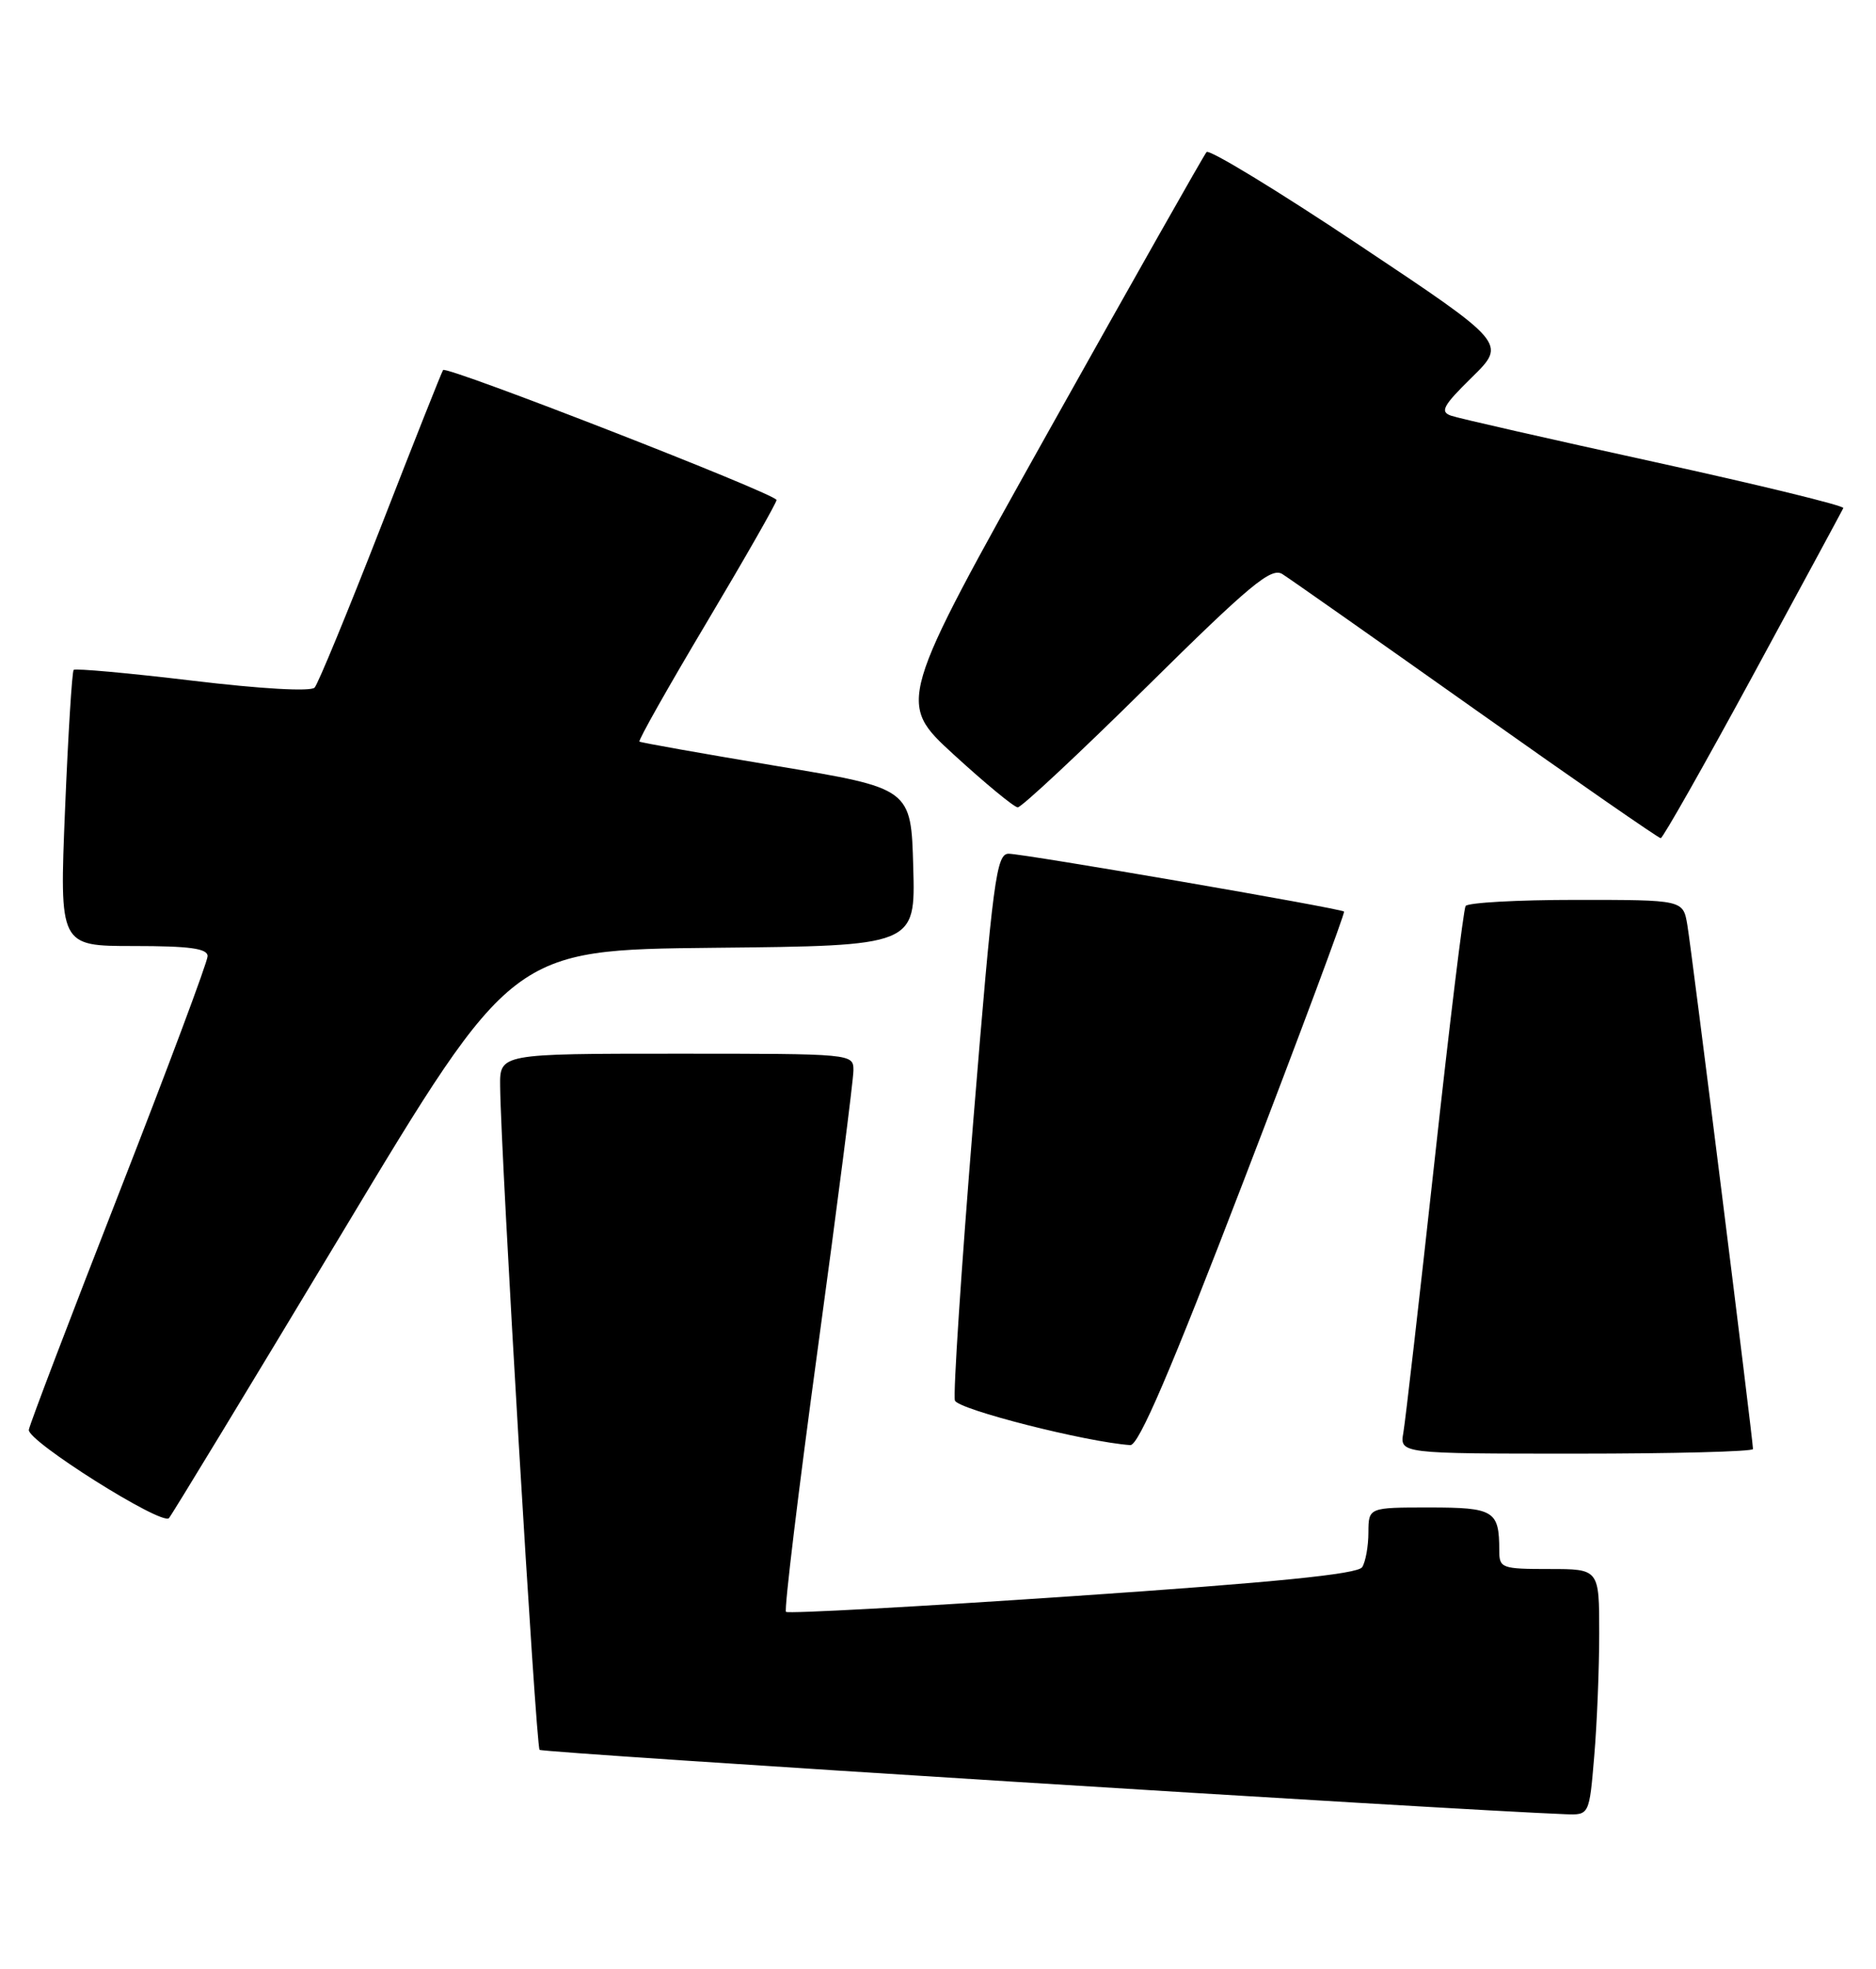 <?xml version="1.0" encoding="UTF-8" standalone="no"?>
<!DOCTYPE svg PUBLIC "-//W3C//DTD SVG 1.1//EN" "http://www.w3.org/Graphics/SVG/1.1/DTD/svg11.dtd" >
<svg xmlns="http://www.w3.org/2000/svg" xmlns:xlink="http://www.w3.org/1999/xlink" version="1.1" viewBox="0 0 244 256">
 <g >
 <path fill="currentColor"
d=" M 207.35 228.35 C 207.71 224.14 208.00 216.94 208.00 212.35 C 208.00 204.00 208.00 204.00 201.50 204.00 C 195.29 204.00 195.00 203.89 195.00 201.58 C 195.00 196.41 194.33 196.00 185.89 196.00 C 178.00 196.00 178.00 196.00 177.98 199.25 C 177.98 201.04 177.61 203.07 177.17 203.76 C 176.59 204.67 165.83 205.74 139.53 207.53 C 119.27 208.91 102.49 209.82 102.23 209.57 C 101.97 209.31 103.84 193.86 106.38 175.23 C 108.92 156.60 111.00 140.38 111.00 139.18 C 111.00 137.00 110.96 137.00 88.00 137.00 C 65.00 137.00 65.00 137.00 65.05 141.25 C 65.15 150.54 69.70 227.04 70.18 227.51 C 70.57 227.91 188.83 235.32 203.60 235.88 C 206.71 236.00 206.71 236.00 207.35 228.35 Z  M 44.56 160.19 C 66.61 123.50 66.61 123.50 92.84 123.23 C 119.07 122.97 119.07 122.97 118.78 112.73 C 118.50 102.50 118.50 102.50 101.00 99.59 C 91.38 97.98 83.35 96.56 83.17 96.42 C 82.98 96.28 86.92 89.31 91.92 80.92 C 96.91 72.54 101.00 65.38 101.00 65.01 C 101.00 64.24 58.10 47.53 57.63 48.11 C 57.46 48.33 53.82 57.50 49.54 68.50 C 45.25 79.50 41.37 88.91 40.92 89.40 C 40.43 89.94 33.95 89.57 25.03 88.50 C 16.75 87.51 9.79 86.88 9.58 87.10 C 9.37 87.32 8.86 95.49 8.46 105.25 C 7.73 123.00 7.73 123.00 17.37 123.00 C 24.69 123.00 27.00 123.32 27.00 124.32 C 27.00 125.05 21.82 138.89 15.50 155.07 C 9.17 171.26 3.88 185.13 3.75 185.90 C 3.50 187.33 20.97 198.34 21.97 197.39 C 22.26 197.11 32.42 180.37 44.56 160.19 Z  M 228.00 188.40 C 228.00 187.23 220.01 123.46 219.46 120.25 C 218.91 117.00 218.91 117.00 205.01 117.00 C 197.37 117.00 190.89 117.36 190.62 117.80 C 190.35 118.24 188.52 133.21 186.57 151.05 C 184.61 168.90 182.79 184.74 182.53 186.25 C 182.05 189.00 182.05 189.00 205.03 189.00 C 217.66 189.00 228.00 188.73 228.00 188.40 Z  M 161.81 153.39 C 169.13 134.35 174.97 118.66 174.81 118.52 C 174.32 118.09 133.14 111.00 131.19 111.00 C 129.59 111.00 129.16 114.26 126.58 145.86 C 125.02 165.04 123.95 181.34 124.20 182.09 C 124.58 183.25 141.25 187.49 147.01 187.89 C 148.09 187.97 152.24 178.30 161.81 153.39 Z  M 228.00 87.80 C 234.32 76.15 239.61 66.37 239.75 66.06 C 239.89 65.75 228.86 63.06 215.25 60.08 C 201.64 57.10 189.71 54.39 188.74 54.05 C 187.25 53.54 187.68 52.75 191.46 49.04 C 195.95 44.63 195.95 44.63 176.75 31.84 C 166.20 24.80 157.27 19.37 156.93 19.77 C 156.58 20.17 147.37 36.44 136.47 55.91 C 116.65 91.33 116.65 91.33 124.07 98.13 C 128.16 101.87 131.89 104.95 132.37 104.97 C 132.85 104.98 140.41 97.93 149.16 89.28 C 162.61 75.99 165.34 73.73 166.79 74.64 C 167.73 75.23 179.07 83.20 192.00 92.35 C 204.93 101.50 215.72 108.98 216.00 108.98 C 216.28 108.97 221.68 99.44 228.00 87.80 Z "/>
</g>
</svg>